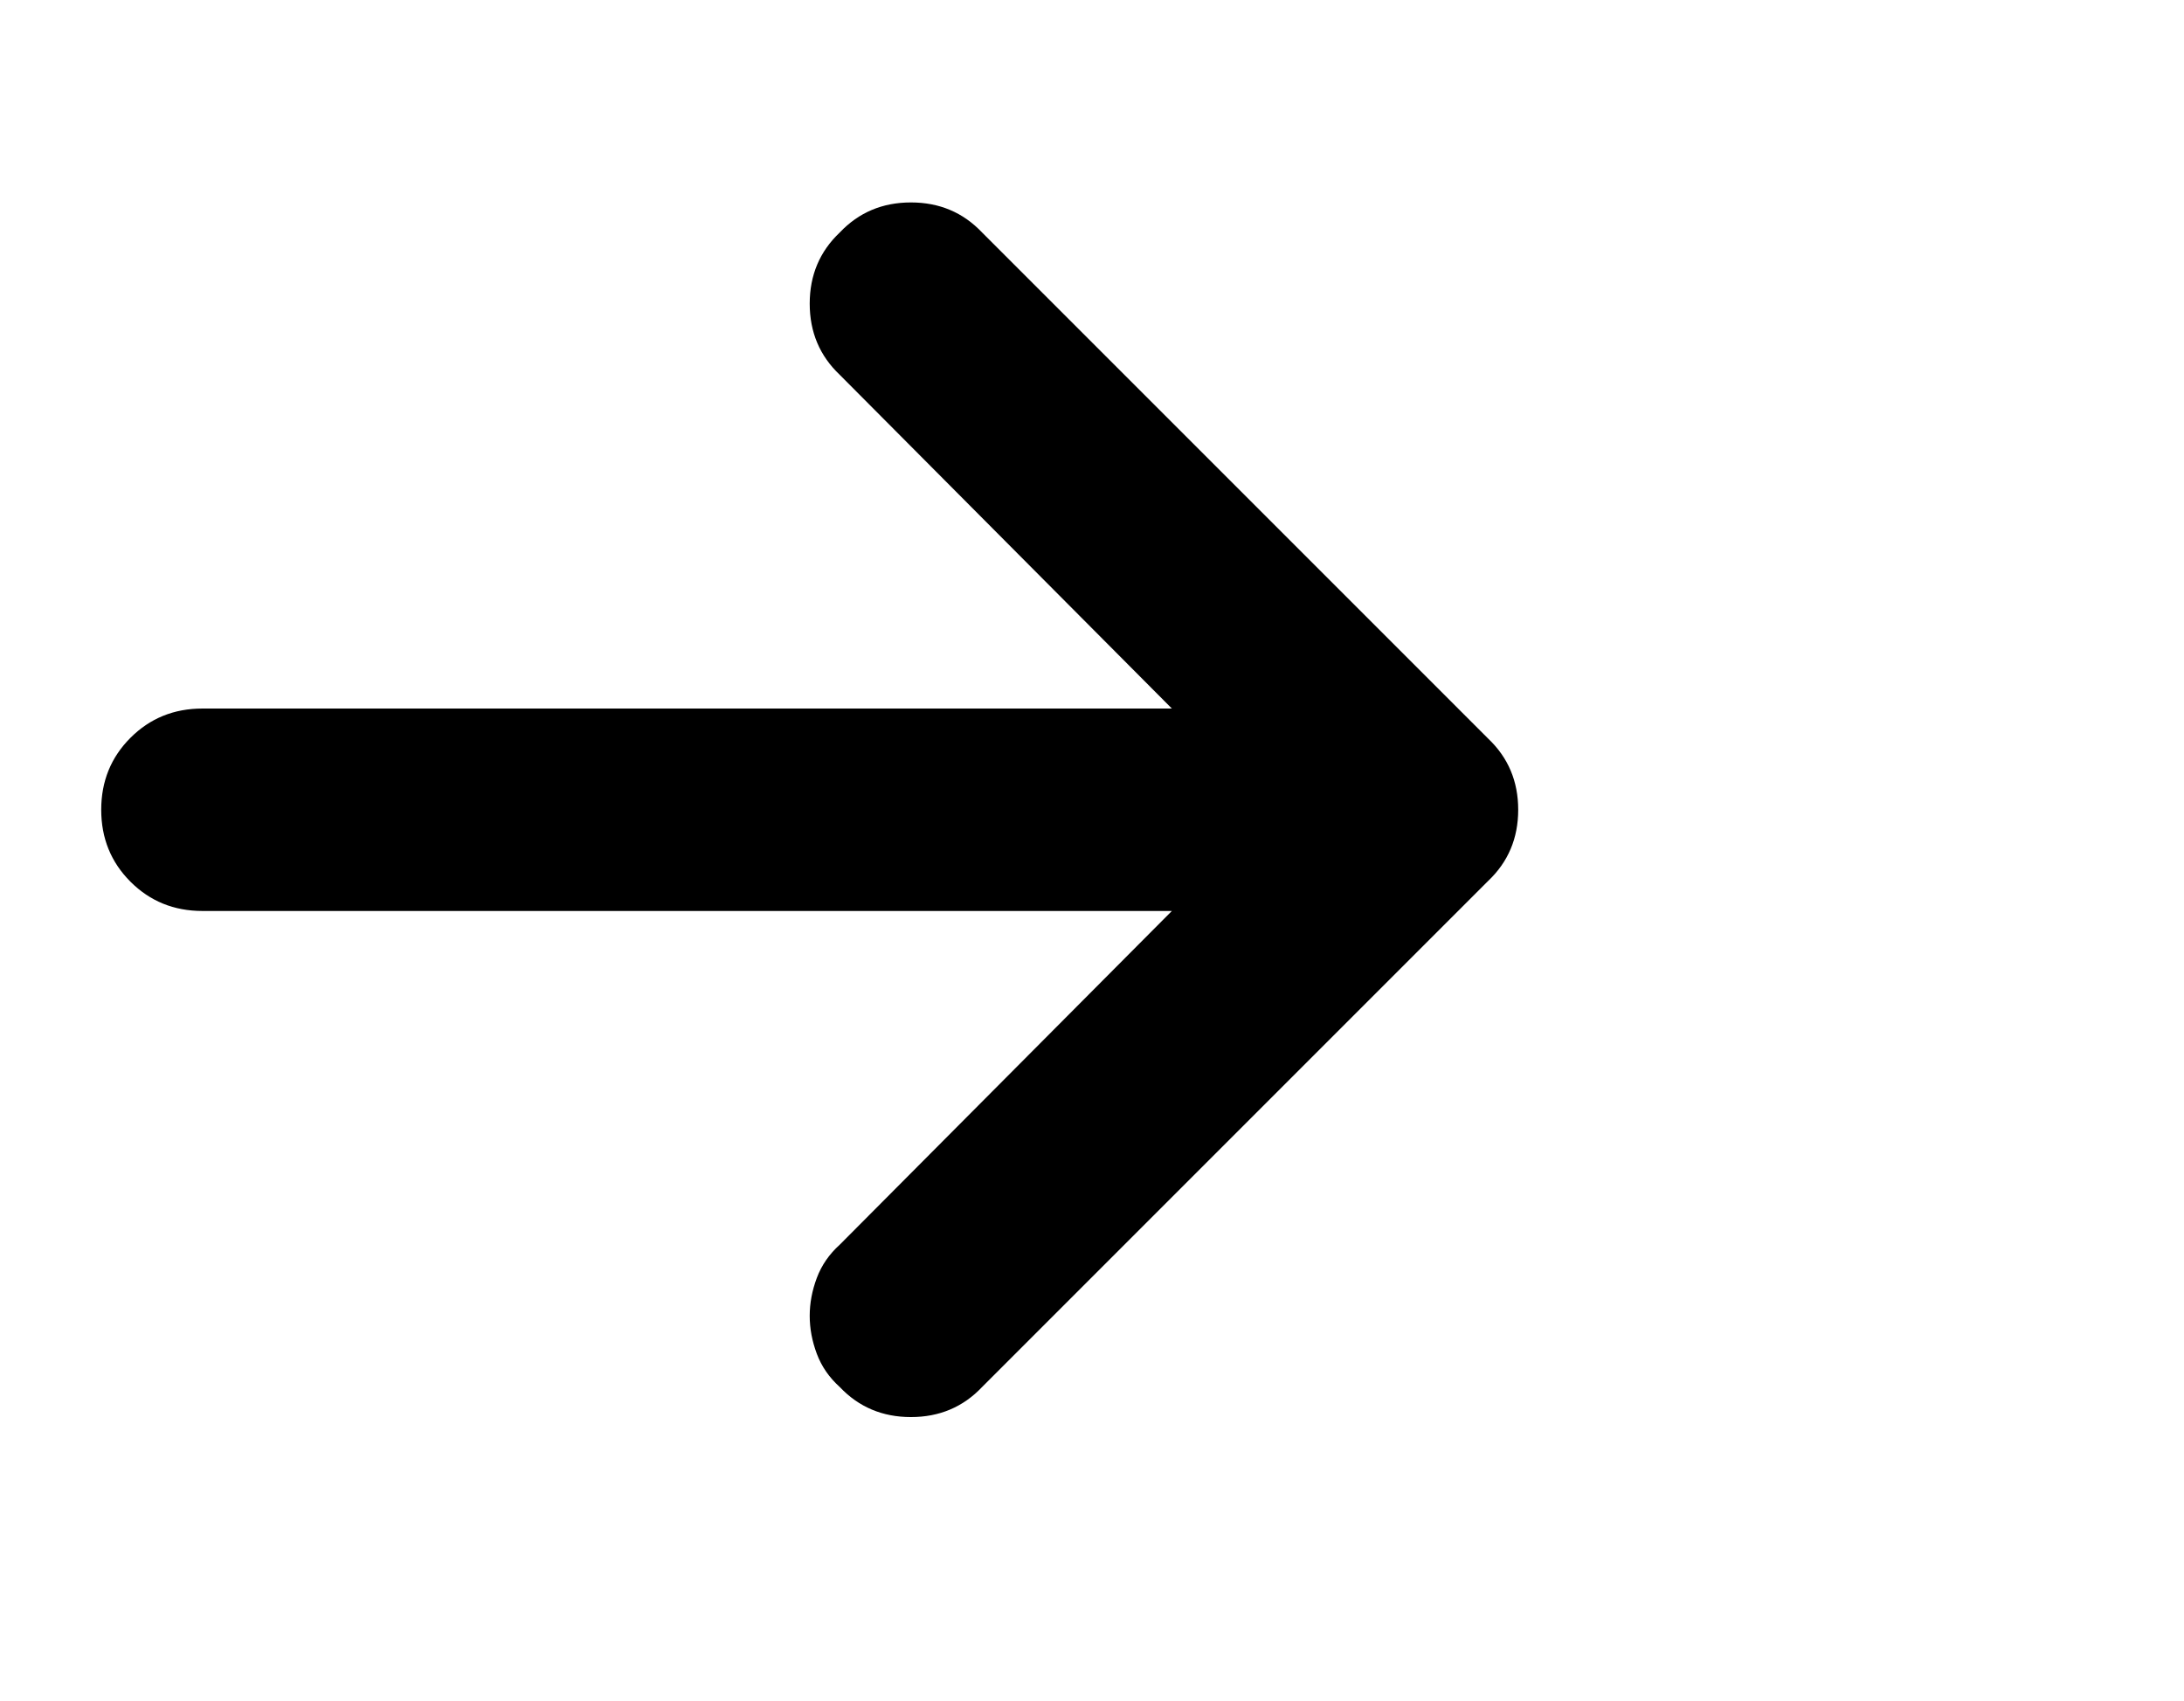 <svg viewBox="0 0 1381 1075.597" xmlns="http://www.w3.org/2000/svg"><path d="M621 877l320-320q19-18 19-45t-19-45L621 147q-18-19-45-19t-45 19q-19 18-19 45t19 45l210 211H128q-27 0-45.5 18.5T64 512q0 27 18.5 45.5T128 576h613L531 787q-10 9-14.5 21t-4.5 24q0 12 4.5 24t14.5 21q18 19 45 19t45-19z"/></svg>